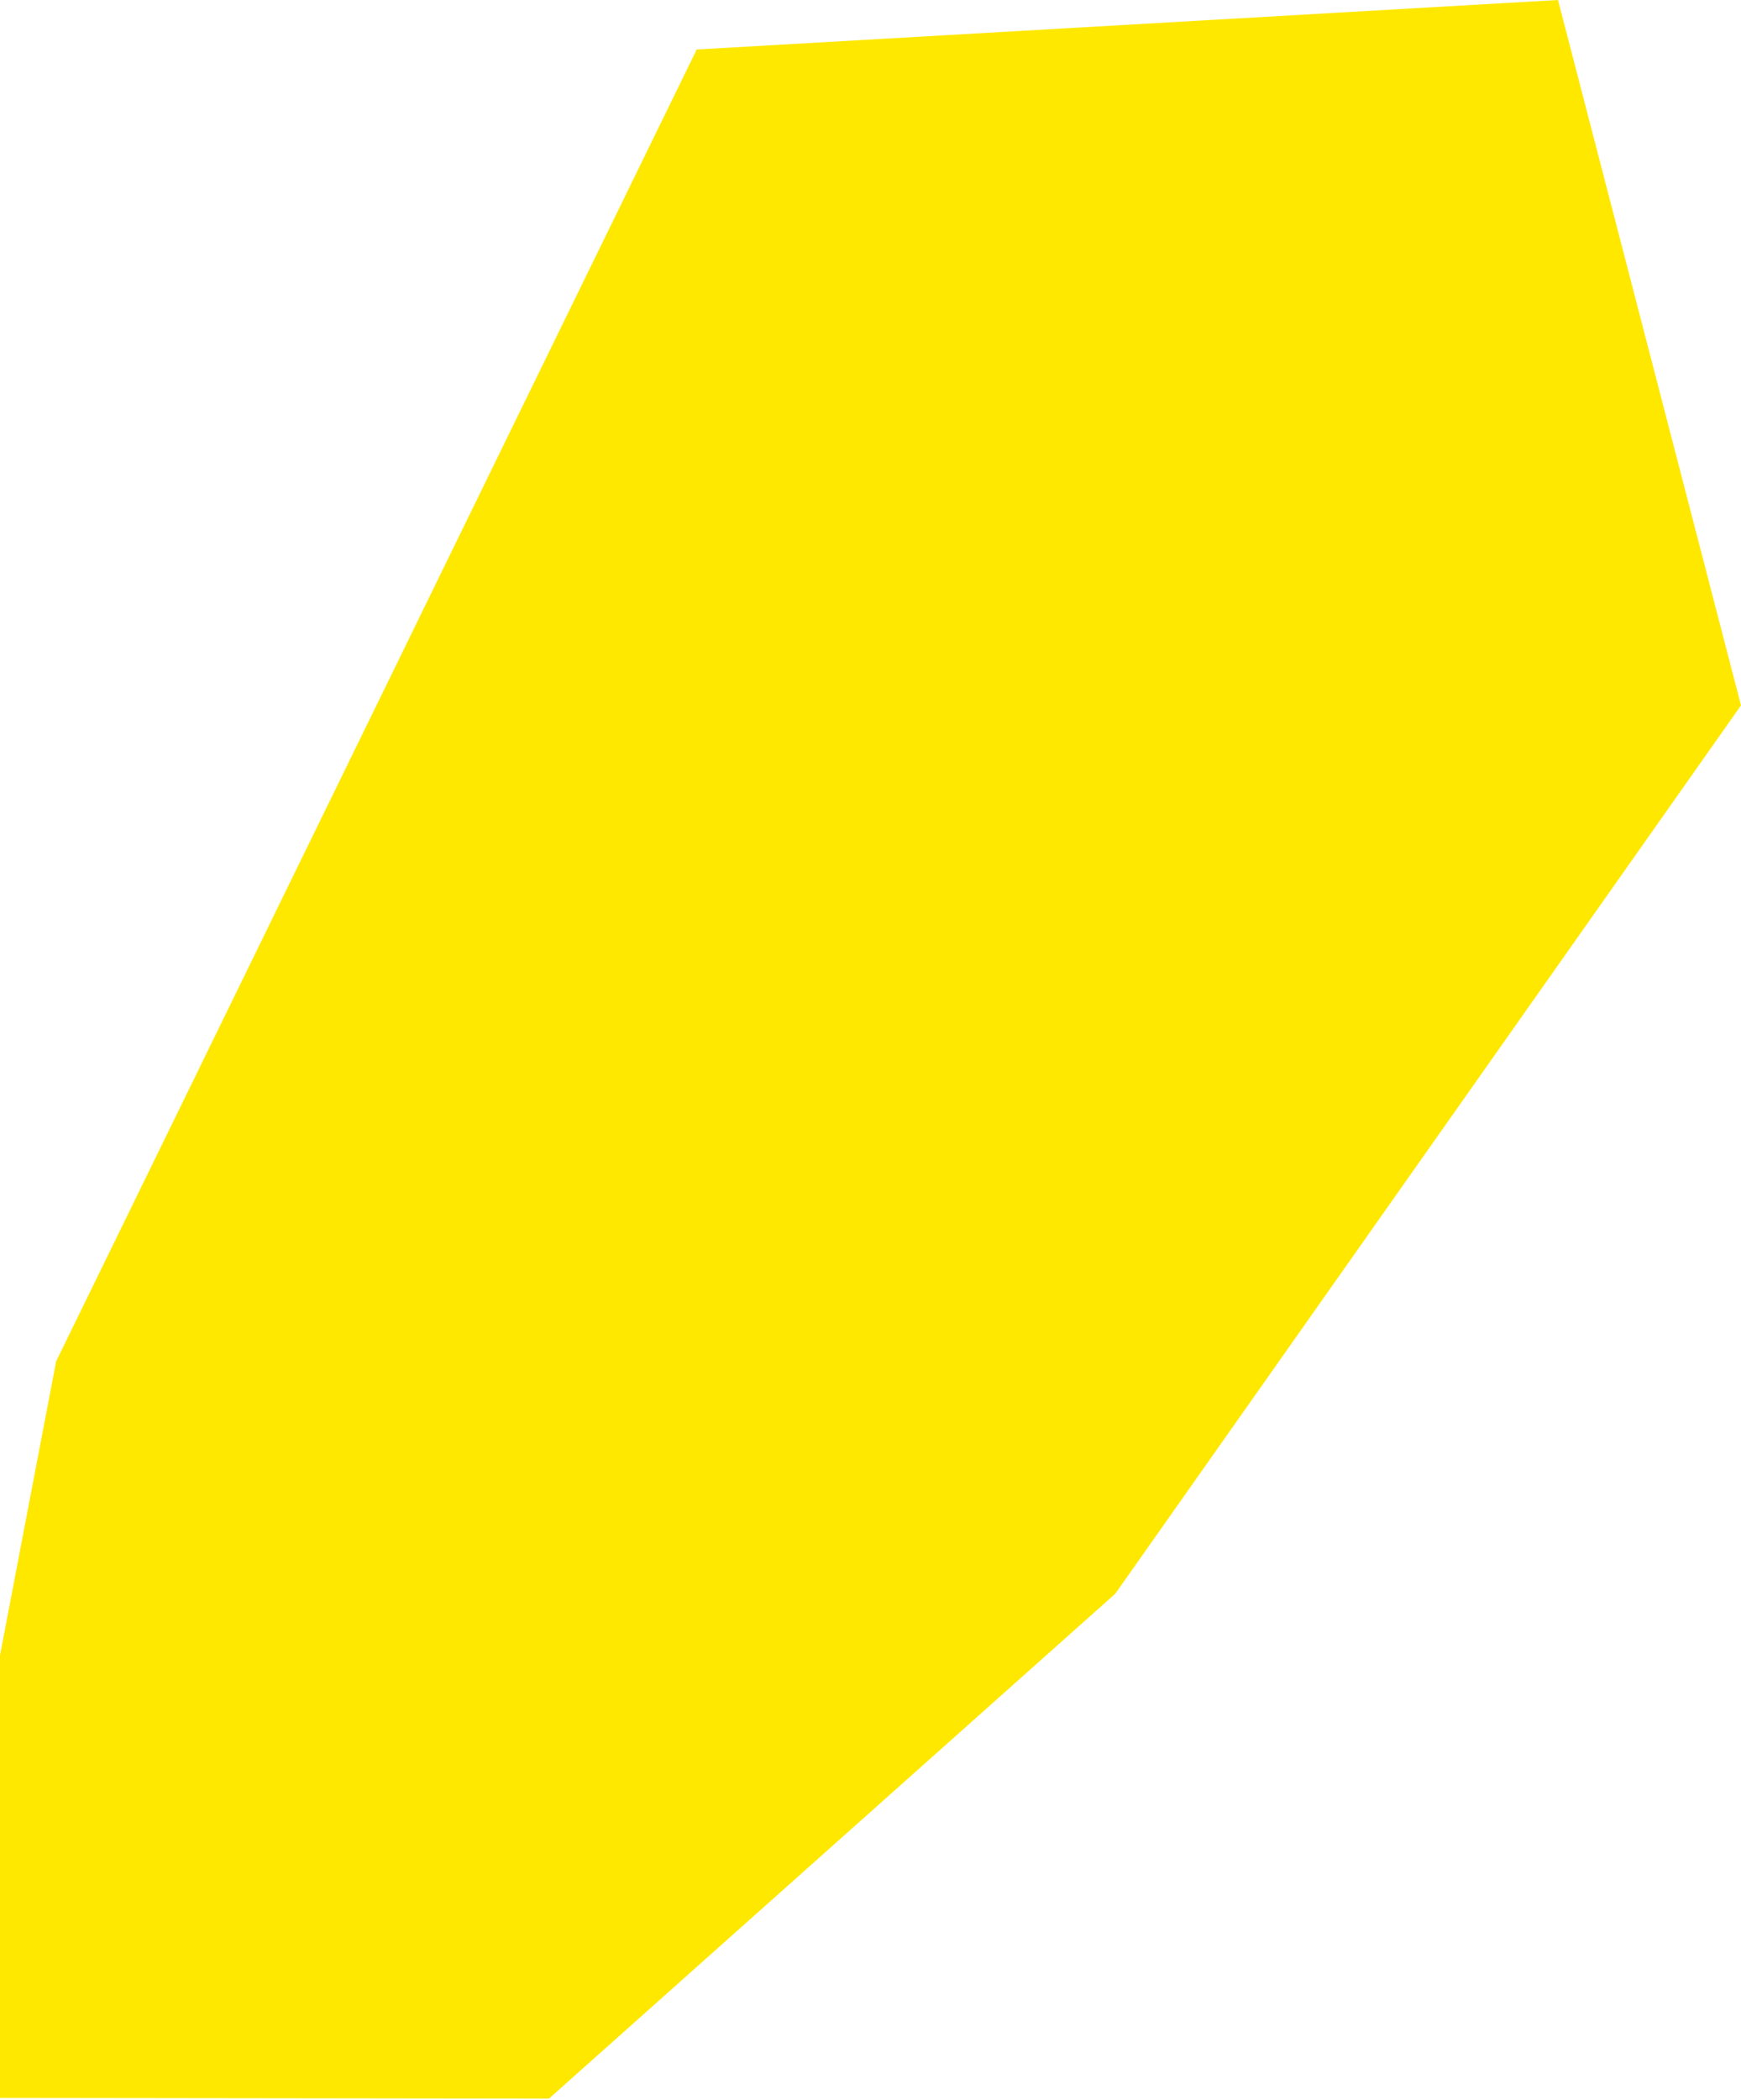 <svg width="725" height="874" viewBox="0 0 725 874" fill="none" xmlns="http://www.w3.org/2000/svg">
<path d="M23.383 566.595L290.124 20.605L648.796 0L725 293.6L464.425 663.346L228.601 873.487L-1 873.195L-0.943 693.928L23.383 566.595Z" fill="#FFE800"/>
</svg>
